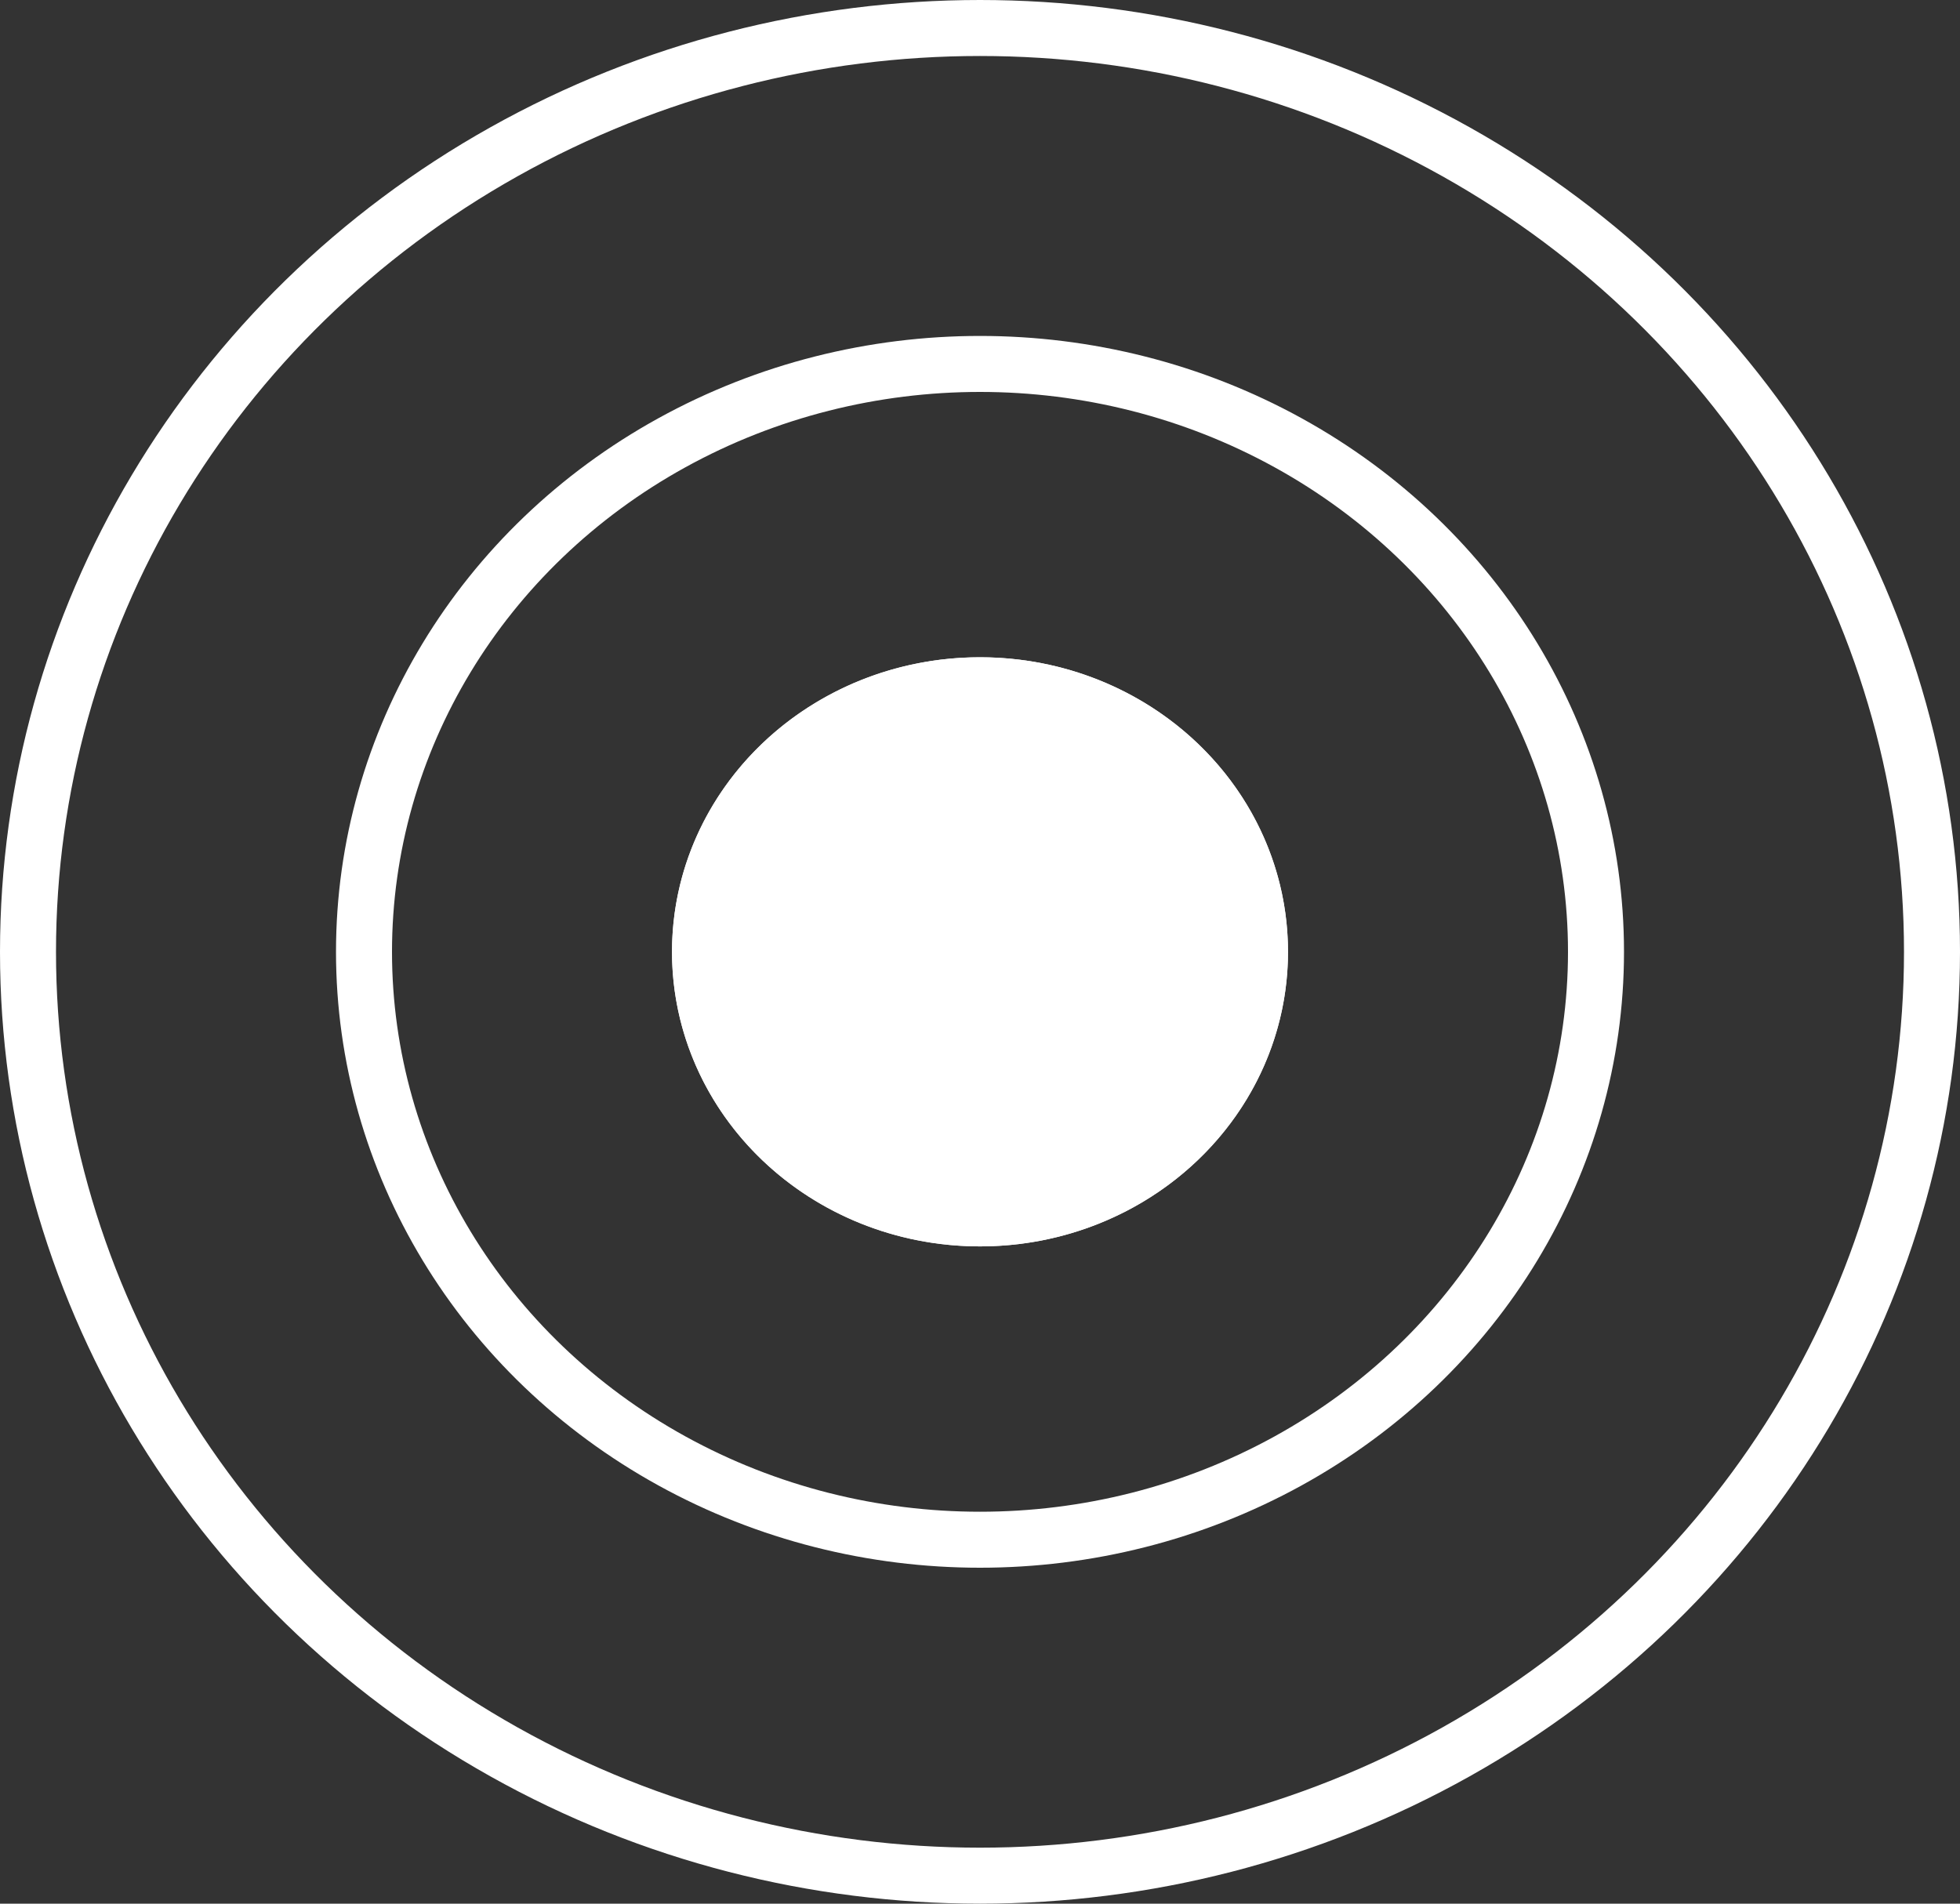 <svg xmlns="http://www.w3.org/2000/svg" width="35" height="34" viewBox="0 0 35 34">
  <rect x="0" y="0" width="35" height="34" fill="#333333" stroke="none"/>
  <g id="Group_2623" data-name="Group 2623" transform="translate(-351 -883.5)">
    <g id="Ellipse_44" data-name="Ellipse 44" transform="translate(351 883.5)" fill="none" stroke="#fff" stroke-width="1">
      <ellipse cx="17.5" cy="17" rx="17.5" ry="17" stroke="none"/>
      <ellipse cx="17.5" cy="17" rx="17" ry="16.5" fill="none"/>
    </g>
    <g id="Ellipse_45" data-name="Ellipse 45" transform="translate(357 889.5)" fill="none" stroke="#fff" stroke-width="1">
      <ellipse cx="11.5" cy="11" rx="11.5" ry="11" stroke="none"/>
      <ellipse cx="11.5" cy="11" rx="11" ry="10.5" fill="none"/>
    </g>
    <g id="Ellipse_46" data-name="Ellipse 46" transform="translate(363 895.239)" fill="#fff" stroke="#fff" stroke-width="1">
      <ellipse cx="5.5" cy="5.261" rx="5.5" ry="5.261" stroke="none"/>
      <ellipse cx="5.5" cy="5.261" rx="5" ry="4.761" fill="none"/>
    </g>
  </g>
</svg>
